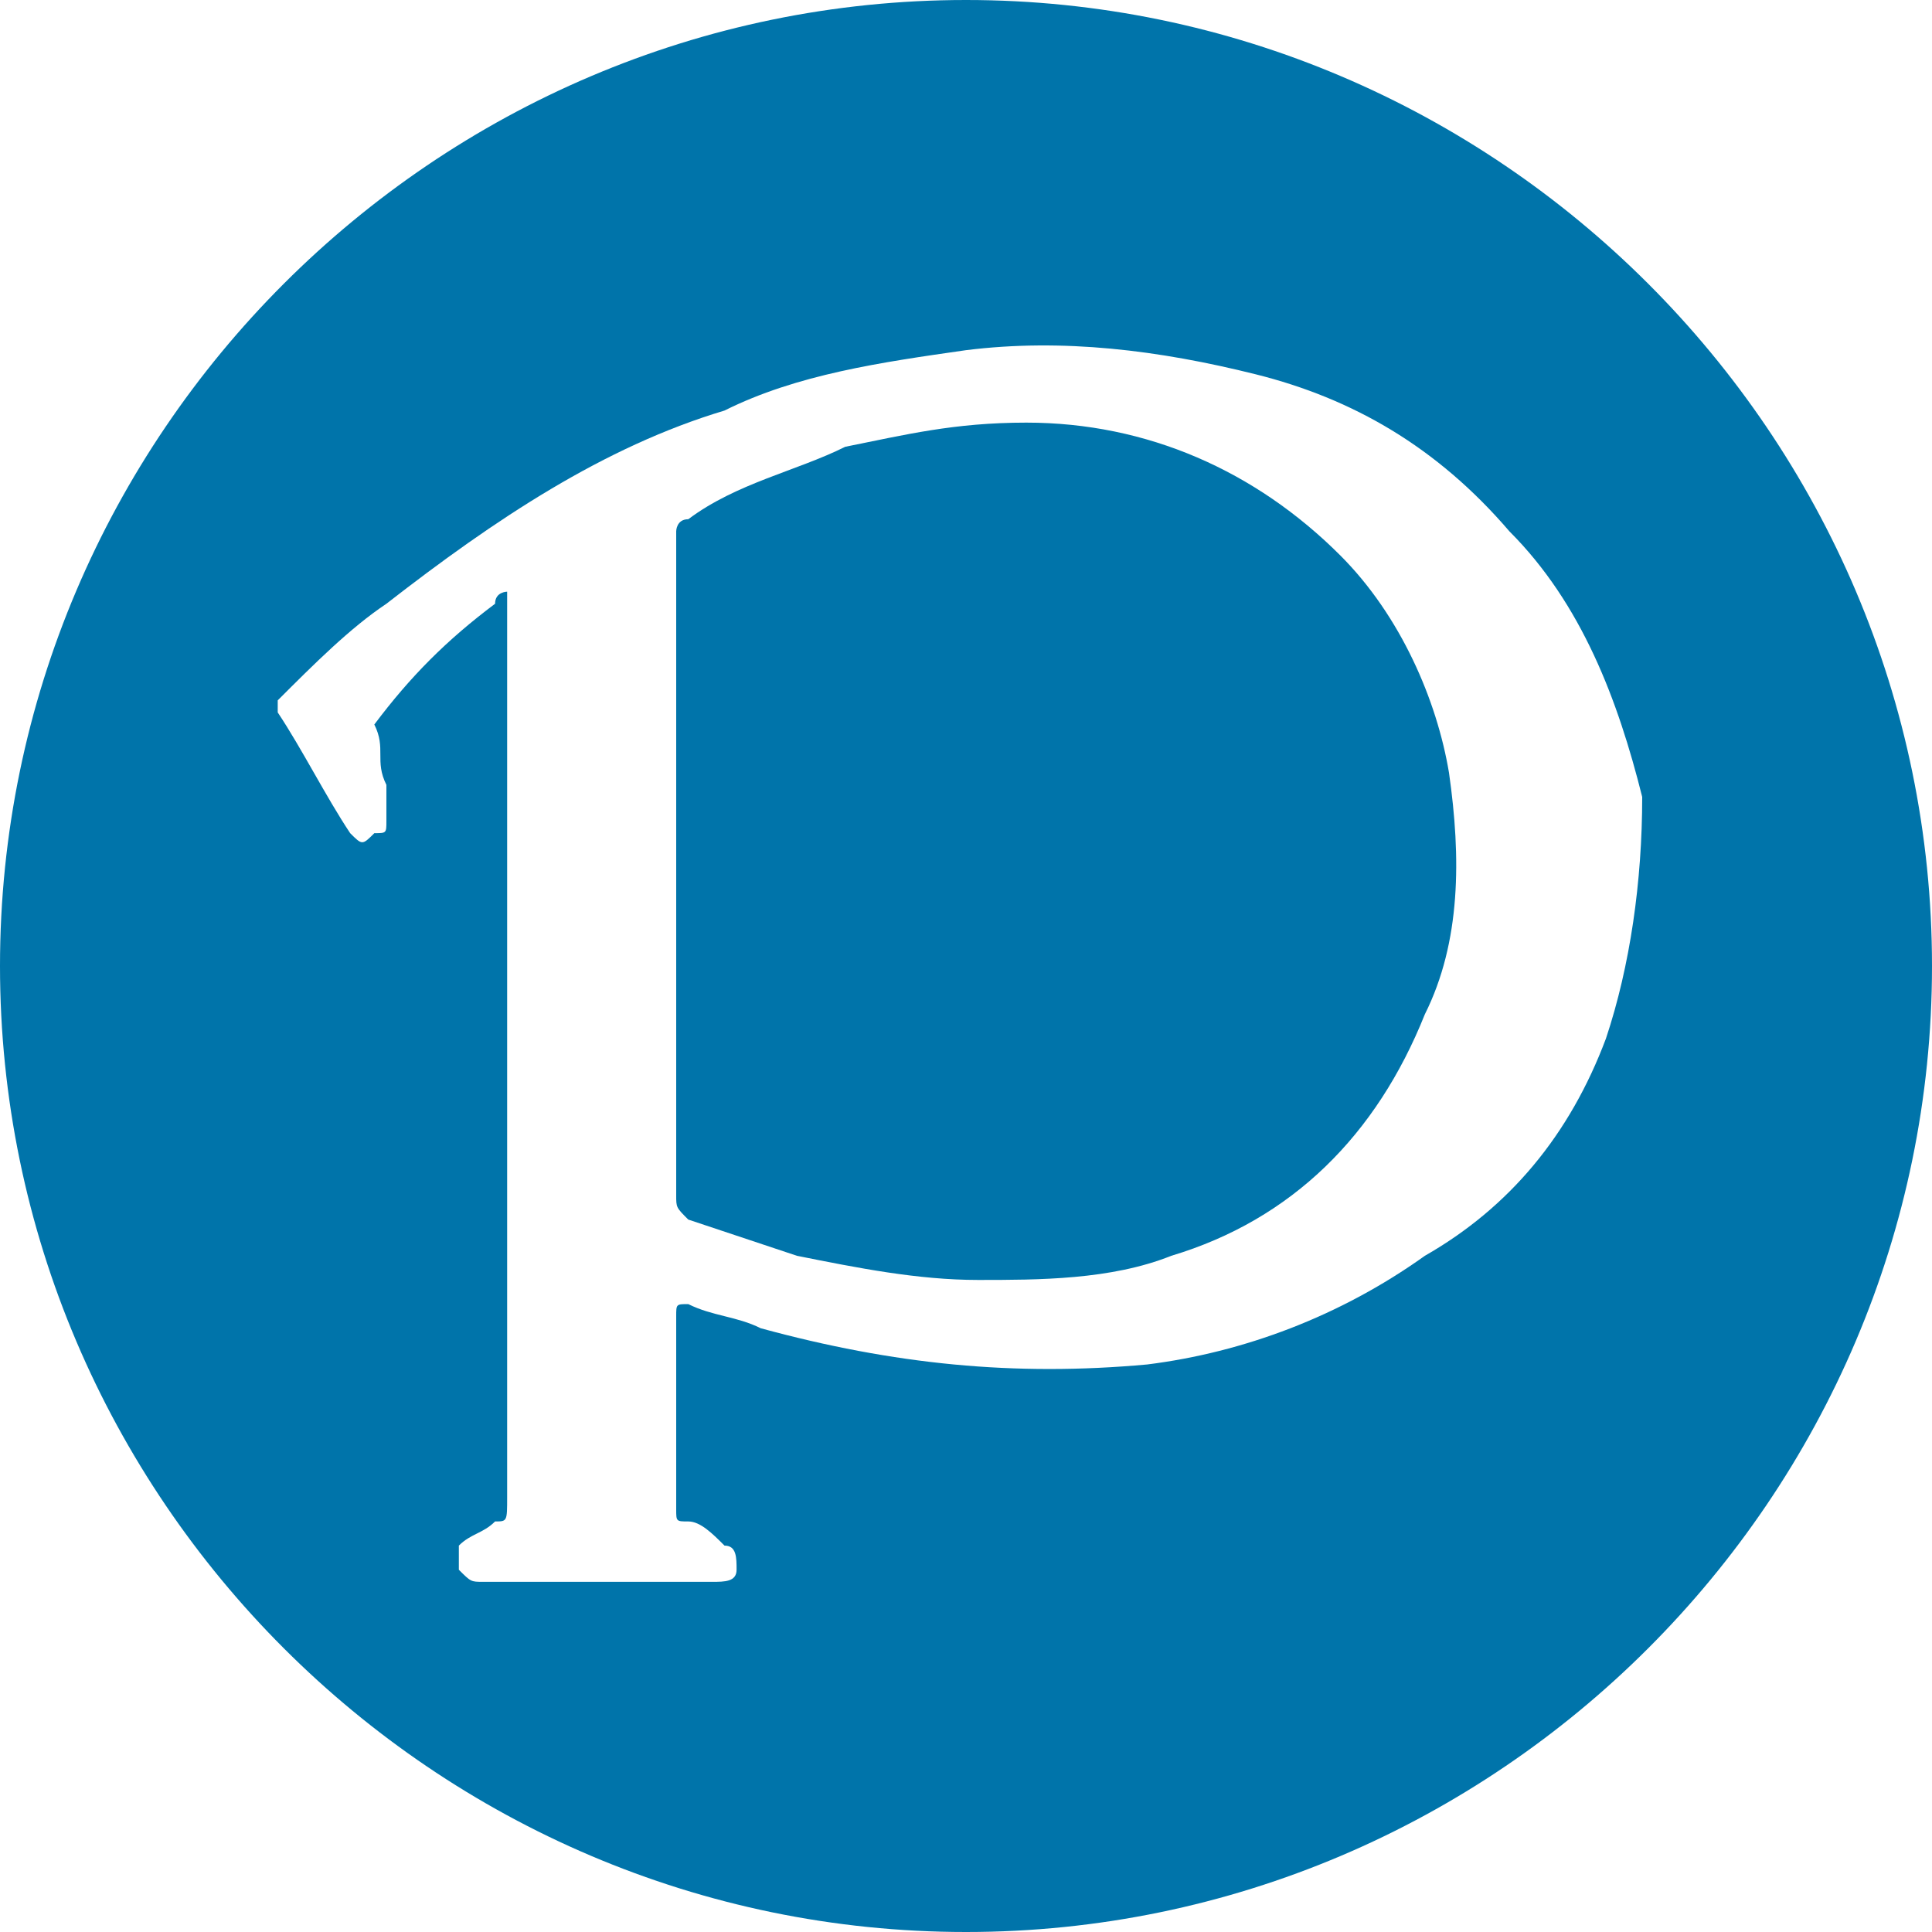 <svg version="1.1" id="图层_1" xmlns="http://www.w3.org/2000/svg" xmlns:xlink="http://www.w3.org/1999/xlink" x="0px" y="0px"
	 viewBox="0 0 16 16" style="enable-background:new 0 0 16 16;" xml:space="preserve">
<style type="text/css">
	.st0{fill:#0074AA;}
</style>
<path class="st0" d="M11.1,4.6c-0.7-0.7-1.6-1.1-2.6-1.1C7.9,3.5,7.5,3.6,7,3.7C6.6,3.9,6.1,4,5.7,4.3c-0.1,0-0.1,0.1-0.1,0.1
	c0,0.5,0,1,0,1.4c0,0.4,0,0.9,0,1.3c0,0.9,0,1.8,0,2.8c0,0.1,0,0.1,0.1,0.2c0.3,0.1,0.6,0.2,0.9,0.3c0.5,0.1,1,0.2,1.5,0.2
	c0.5,0,1.1,0,1.6-0.2c1-0.3,1.7-1,2.1-2c0.3-0.6,0.3-1.3,0.2-2C11.9,5.8,11.6,5.1,11.1,4.6L11.1,4.6z"/>
<path class="st0" d="M8,0C3.6,0,0,3.6,0,8s3.6,8,8,8s8-3.6,8-8S12.4,0,8,0z M13.3,8.6c-0.3,0.8-0.8,1.4-1.5,1.8
	c-0.7,0.5-1.5,0.8-2.3,0.9c-1.1,0.1-2.1,0-3.2-0.3c-0.2-0.1-0.4-0.1-0.6-0.2c-0.1,0-0.1,0-0.1,0.1c0,0.5,0,1.1,0,1.6
	c0,0.1,0,0.1,0.1,0.1c0.1,0,0.2,0.1,0.3,0.2c0.1,0,0.1,0.1,0.1,0.2c0,0.1-0.1,0.1-0.2,0.1c-0.3,0-0.6,0-1,0c-0.3,0-0.6,0-0.9,0
	c-0.1,0-0.1,0-0.2-0.1c0-0.1,0-0.1,0-0.2c0.1-0.1,0.2-0.1,0.3-0.2c0.1,0,0.1,0,0.1-0.2c0-2.5,0-4.9,0-7.4c0,0,0-0.1,0-0.1
	c0,0-0.1,0-0.1,0.1c-0.4,0.3-0.7,0.6-1,1c0,0,0,0,0,0C3.2,6.2,3.1,6.3,3.2,6.5c0,0.1,0,0.2,0,0.3c0,0.1,0,0.1-0.1,0.1
	C3,7,3,7,2.9,6.9c-0.2-0.3-0.4-0.7-0.6-1c0-0.1,0-0.1,0-0.1c0.3-0.3,0.6-0.6,0.9-0.8C4.1,4.3,5,3.7,6,3.4C6.6,3.1,7.3,3,8,2.9
	c0.8-0.1,1.6,0,2.4,0.2c0.8,0.2,1.5,0.6,2.1,1.3c0.6,0.6,0.9,1.4,1.1,2.2C13.6,7.3,13.5,8,13.3,8.6z"/>
</svg>
